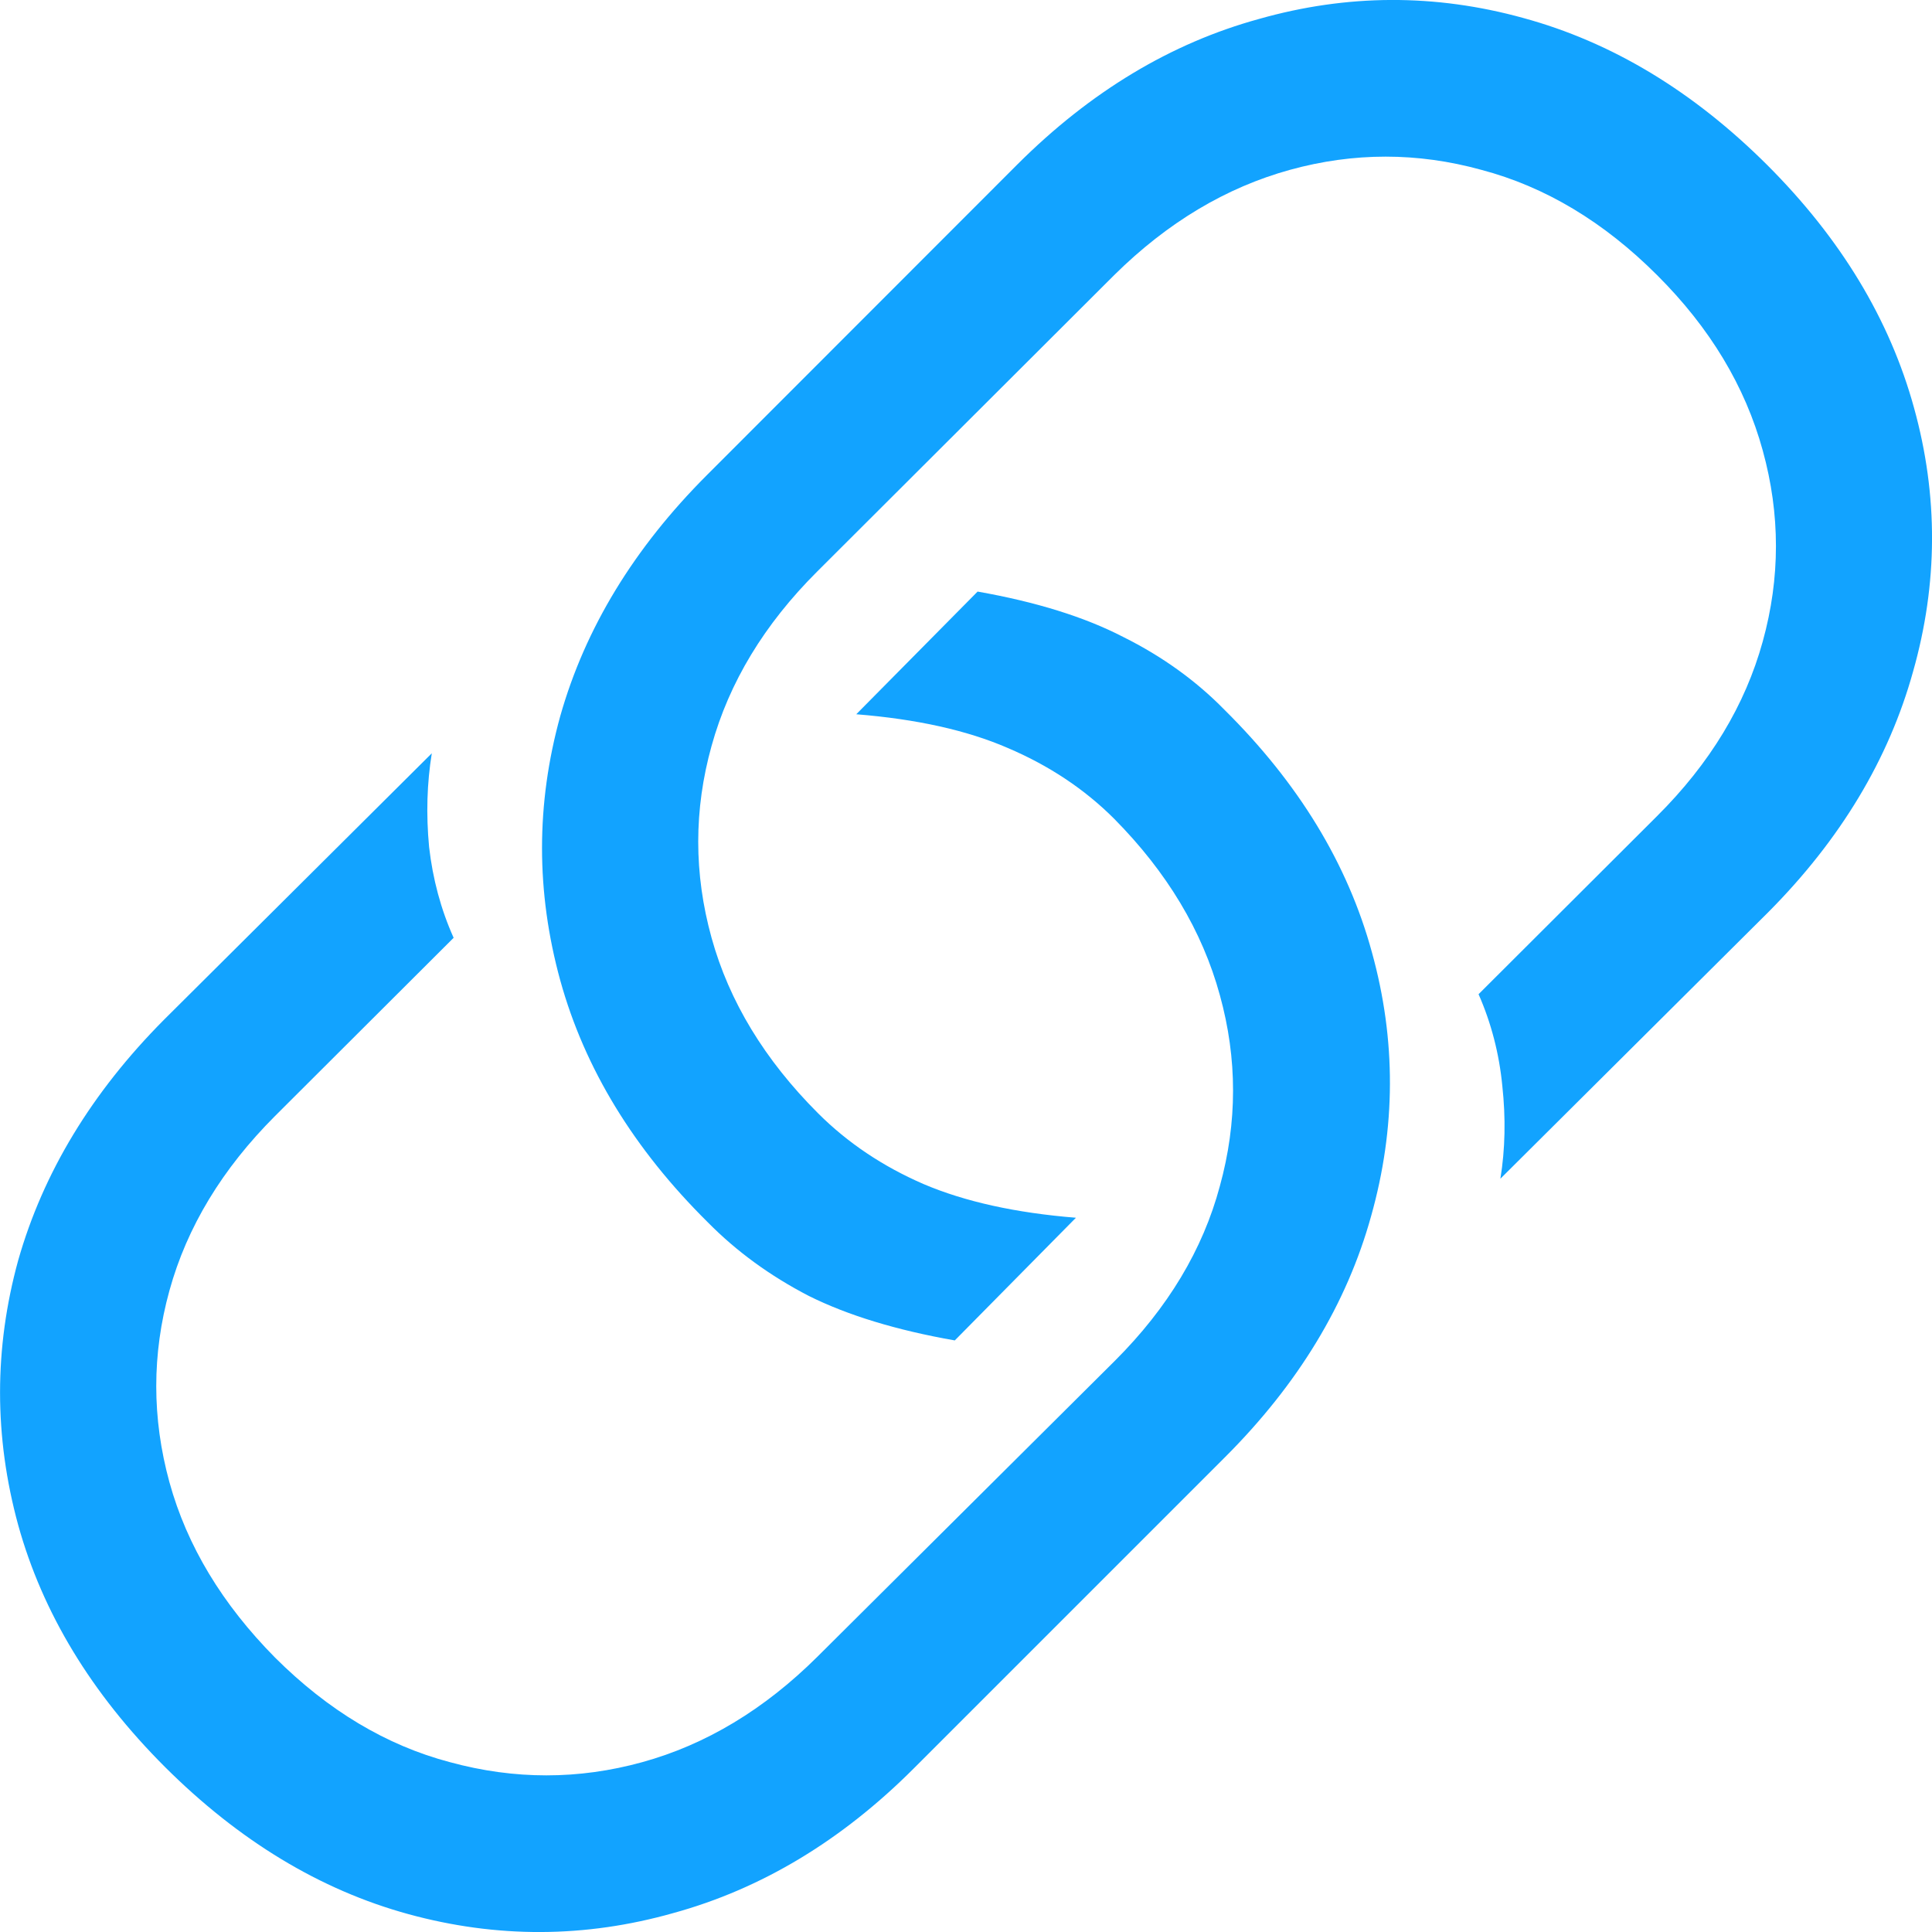 <svg width="10" height="10" viewBox="0 0 10 10" fill="none" xmlns="http://www.w3.org/2000/svg">
<path d="M5.06 3.062C5.361 3.115 5.613 3.193 5.814 3.297C6.015 3.397 6.19 3.523 6.337 3.673C6.721 4.053 6.976 4.471 7.101 4.929C7.227 5.384 7.225 5.839 7.097 6.294C6.971 6.749 6.719 7.164 6.342 7.541L4.729 9.154C4.355 9.528 3.94 9.777 3.485 9.902C3.029 10.031 2.571 10.033 2.112 9.907C1.657 9.782 1.237 9.528 0.853 9.145C0.473 8.765 0.22 8.348 0.094 7.893C-0.031 7.436 -0.031 6.979 0.094 6.524C0.223 6.07 0.475 5.654 0.849 5.278L2.235 3.899C2.21 4.053 2.205 4.214 2.221 4.384C2.24 4.55 2.282 4.707 2.348 4.854L1.424 5.776C1.151 6.049 0.968 6.35 0.877 6.68C0.786 7.009 0.786 7.34 0.877 7.672C0.968 8.002 1.151 8.304 1.424 8.58C1.698 8.853 1.999 9.034 2.329 9.121C2.663 9.212 2.994 9.212 3.324 9.121C3.654 9.03 3.956 8.848 4.23 8.576L5.772 7.042C6.045 6.769 6.226 6.468 6.314 6.139C6.405 5.809 6.405 5.48 6.314 5.151C6.223 4.818 6.04 4.514 5.767 4.238C5.613 4.084 5.429 3.962 5.215 3.871C5.005 3.78 4.744 3.722 4.432 3.697L5.06 3.062ZM4.942 6.938C4.64 6.885 4.388 6.808 4.187 6.708C3.986 6.604 3.812 6.477 3.664 6.327C3.28 5.947 3.026 5.53 2.9 5.075C2.774 4.617 2.774 4.161 2.9 3.706C3.029 3.251 3.282 2.836 3.659 2.459L5.267 0.85C5.644 0.474 6.061 0.223 6.517 0.098C6.972 -0.031 7.428 -0.033 7.884 0.093C8.343 0.218 8.764 0.472 9.148 0.855C9.528 1.235 9.781 1.653 9.907 2.111C10.033 2.566 10.031 3.021 9.902 3.476C9.776 3.93 9.526 4.346 9.152 4.722L7.766 6.101C7.791 5.947 7.794 5.787 7.776 5.621C7.76 5.455 7.719 5.296 7.653 5.146L8.577 4.224C8.851 3.951 9.033 3.65 9.124 3.32C9.215 2.991 9.215 2.662 9.124 2.332C9.033 2 8.851 1.697 8.577 1.424C8.301 1.148 7.997 0.966 7.667 0.879C7.337 0.788 7.007 0.788 6.677 0.879C6.347 0.97 6.043 1.151 5.767 1.424L4.23 2.958C3.956 3.231 3.774 3.532 3.683 3.861C3.591 4.191 3.591 4.522 3.683 4.854C3.774 5.183 3.958 5.486 4.234 5.762C4.388 5.916 4.571 6.038 4.781 6.129C4.995 6.22 5.258 6.278 5.569 6.303L4.942 6.938Z" fill="#12A3FF"/>
</svg>
